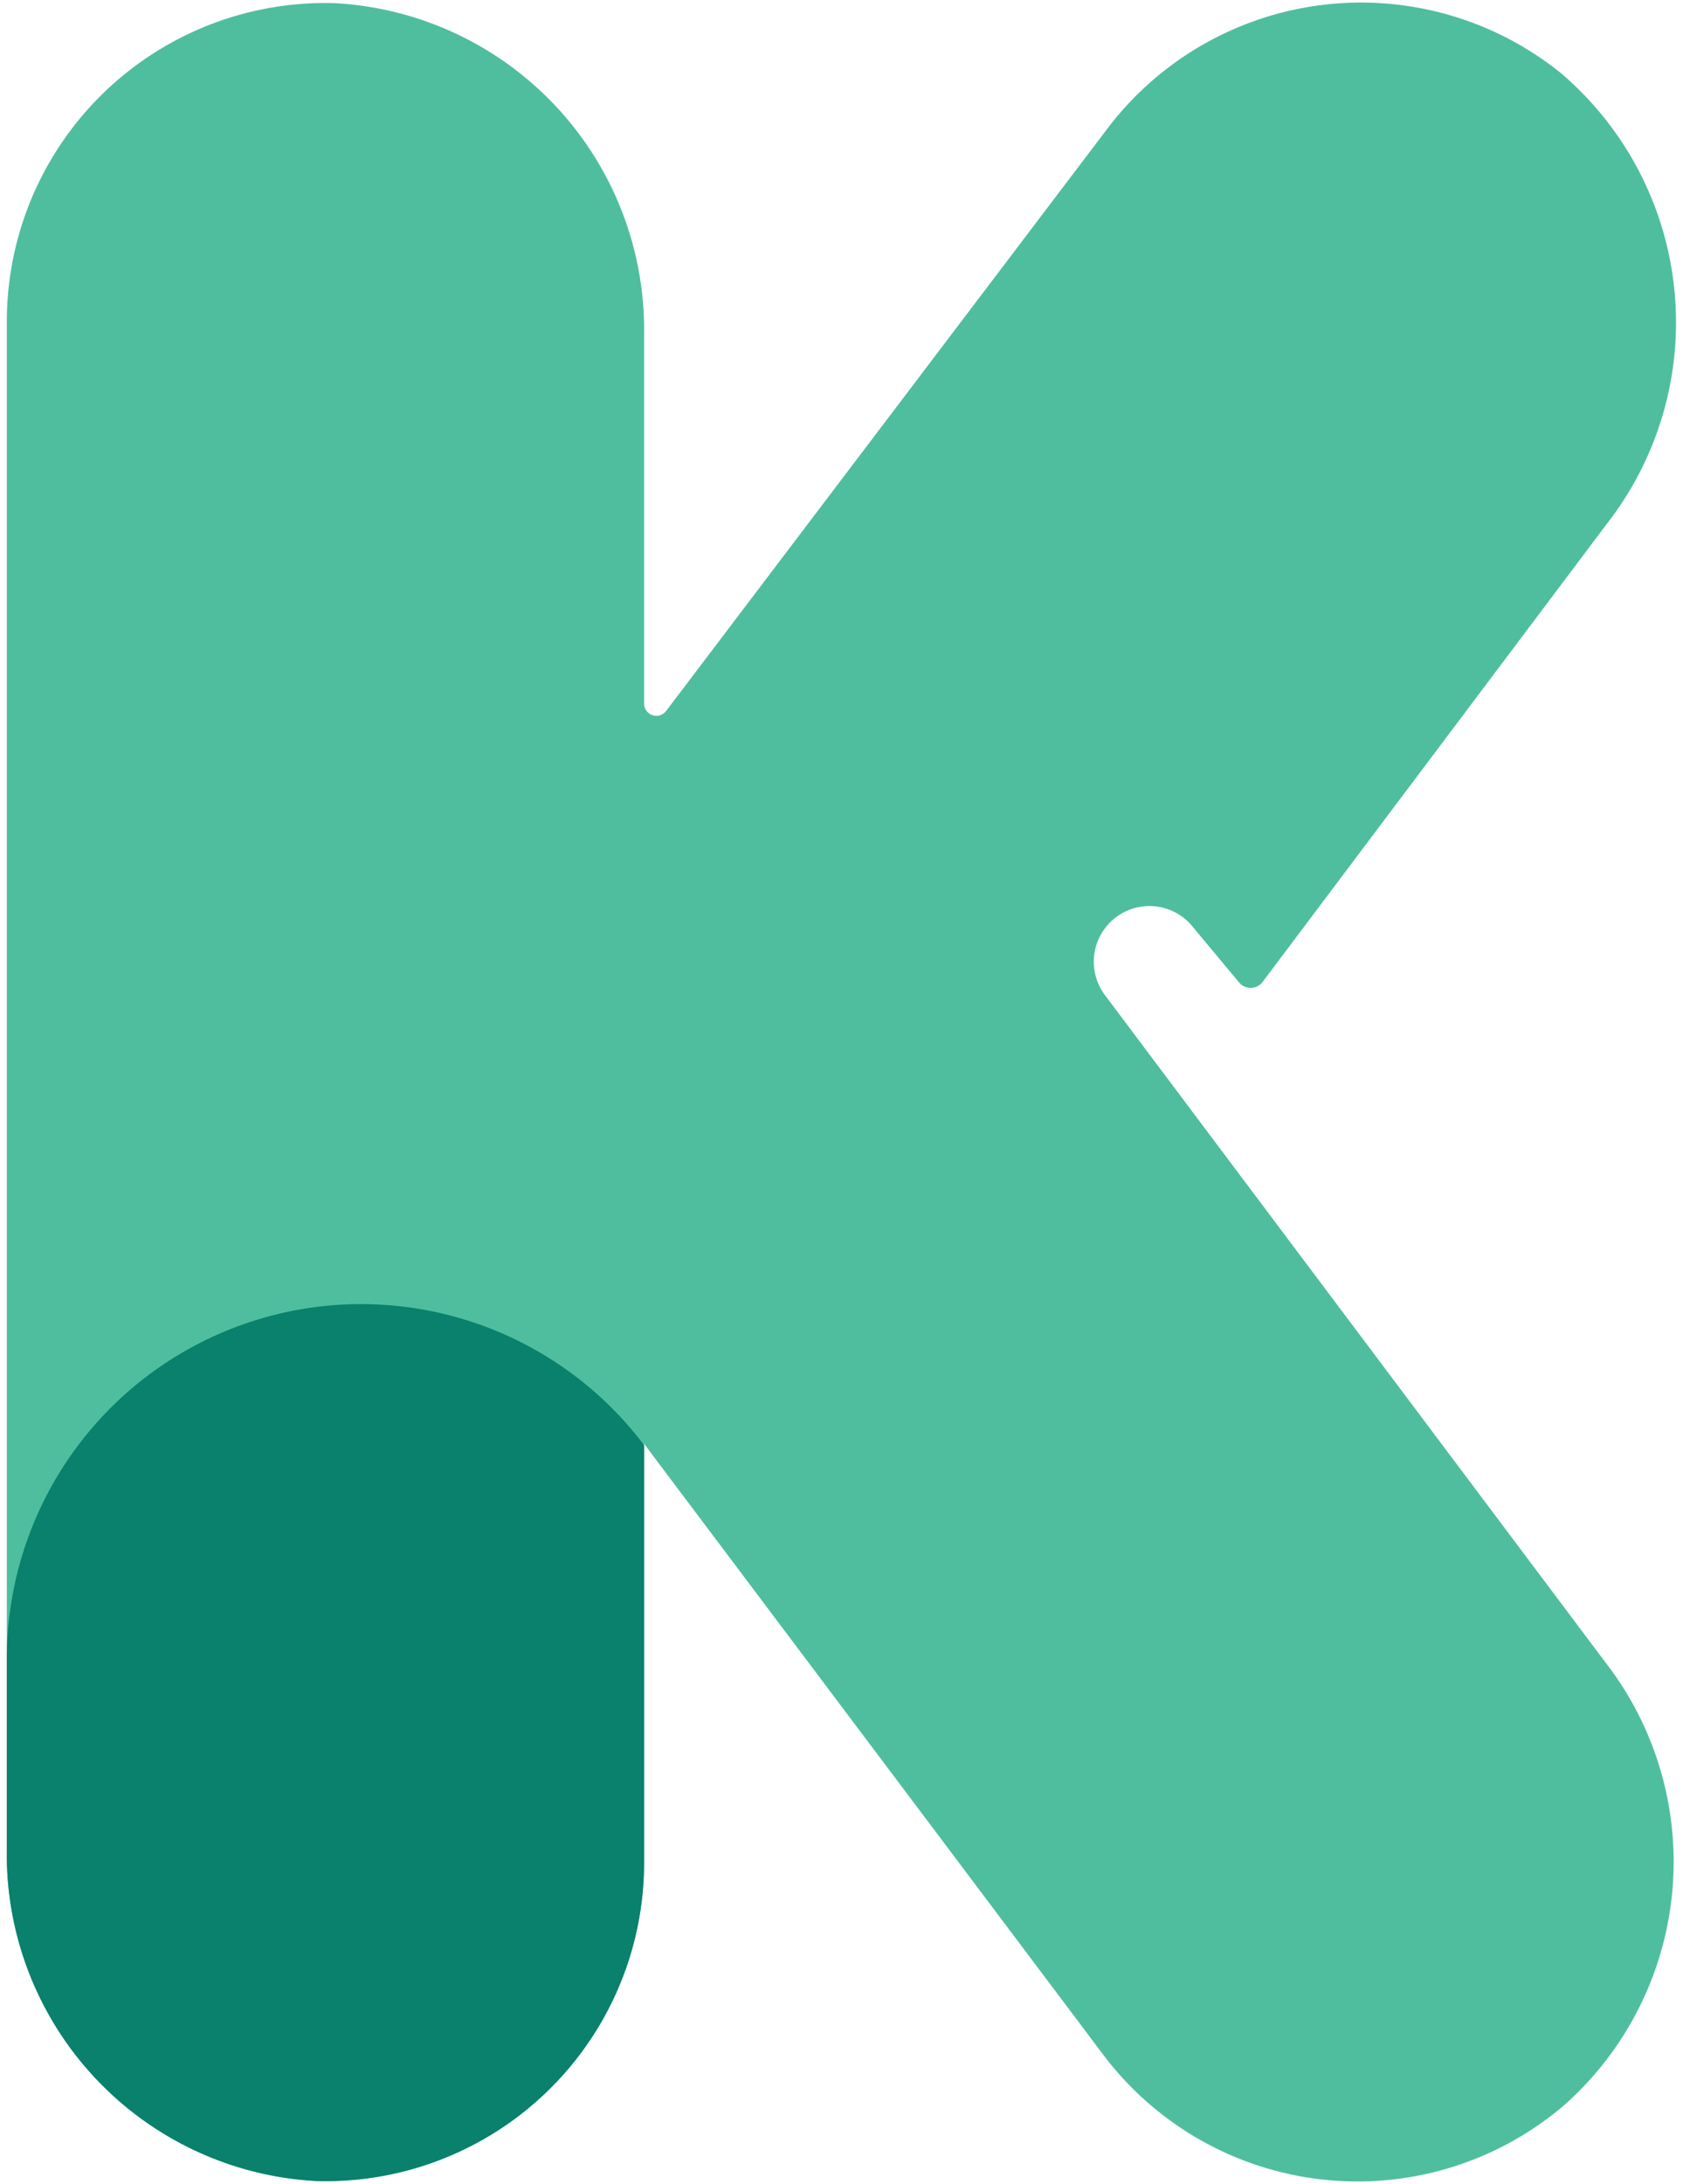 <?xml version="1.0" encoding="UTF-8"?><svg xmlns="http://www.w3.org/2000/svg" xmlns:xlink="http://www.w3.org/1999/xlink" contentScriptType="text/ecmascript" width="74.0px" zoomAndPan="magnify" contentStyleType="text/css" id="Layer_1" viewBox="13.5 8.0 37.0 48.0" height="96.0px" data-name="Layer 1" preserveAspectRatio="none" version="1.0">
    <defs>
        <style type="text/css" xml:space="preserve">.cls-1{fill:#4fbe9f;}.cls-2{fill:#09816c;}</style>
    </defs><title/>
    <path class="cls-1" d="M48.8,44.54l-11-14.66a1.22,1.22,0,0,1,1.94-1.49l1,1.2a.33.33,0,0,0,.51,0l7.57-10.07a7.2,7.2,0,0,0-1-9.91,7,7,0,0,0-10,1.25L28.14,23.63a.27.27,0,0,1-.48-.16V15.36a7.19,7.19,0,0,0-6.79-7.29,7,7,0,0,0-7.22,7V48.64a7.19,7.19,0,0,0,6.79,7.29,7,7,0,0,0,7.22-7V39.73L37.75,53.15a7,7,0,0,0,10.12,1.13A7.15,7.15,0,0,0,48.8,44.54Z"/>
    <path class="cls-2" d="M13.65,44.46v4.18a7.19,7.19,0,0,0,6.79,7.29,7,7,0,0,0,7.22-7V39.76h0A7.79,7.79,0,0,0,13.65,44.46Z"/>
</svg>